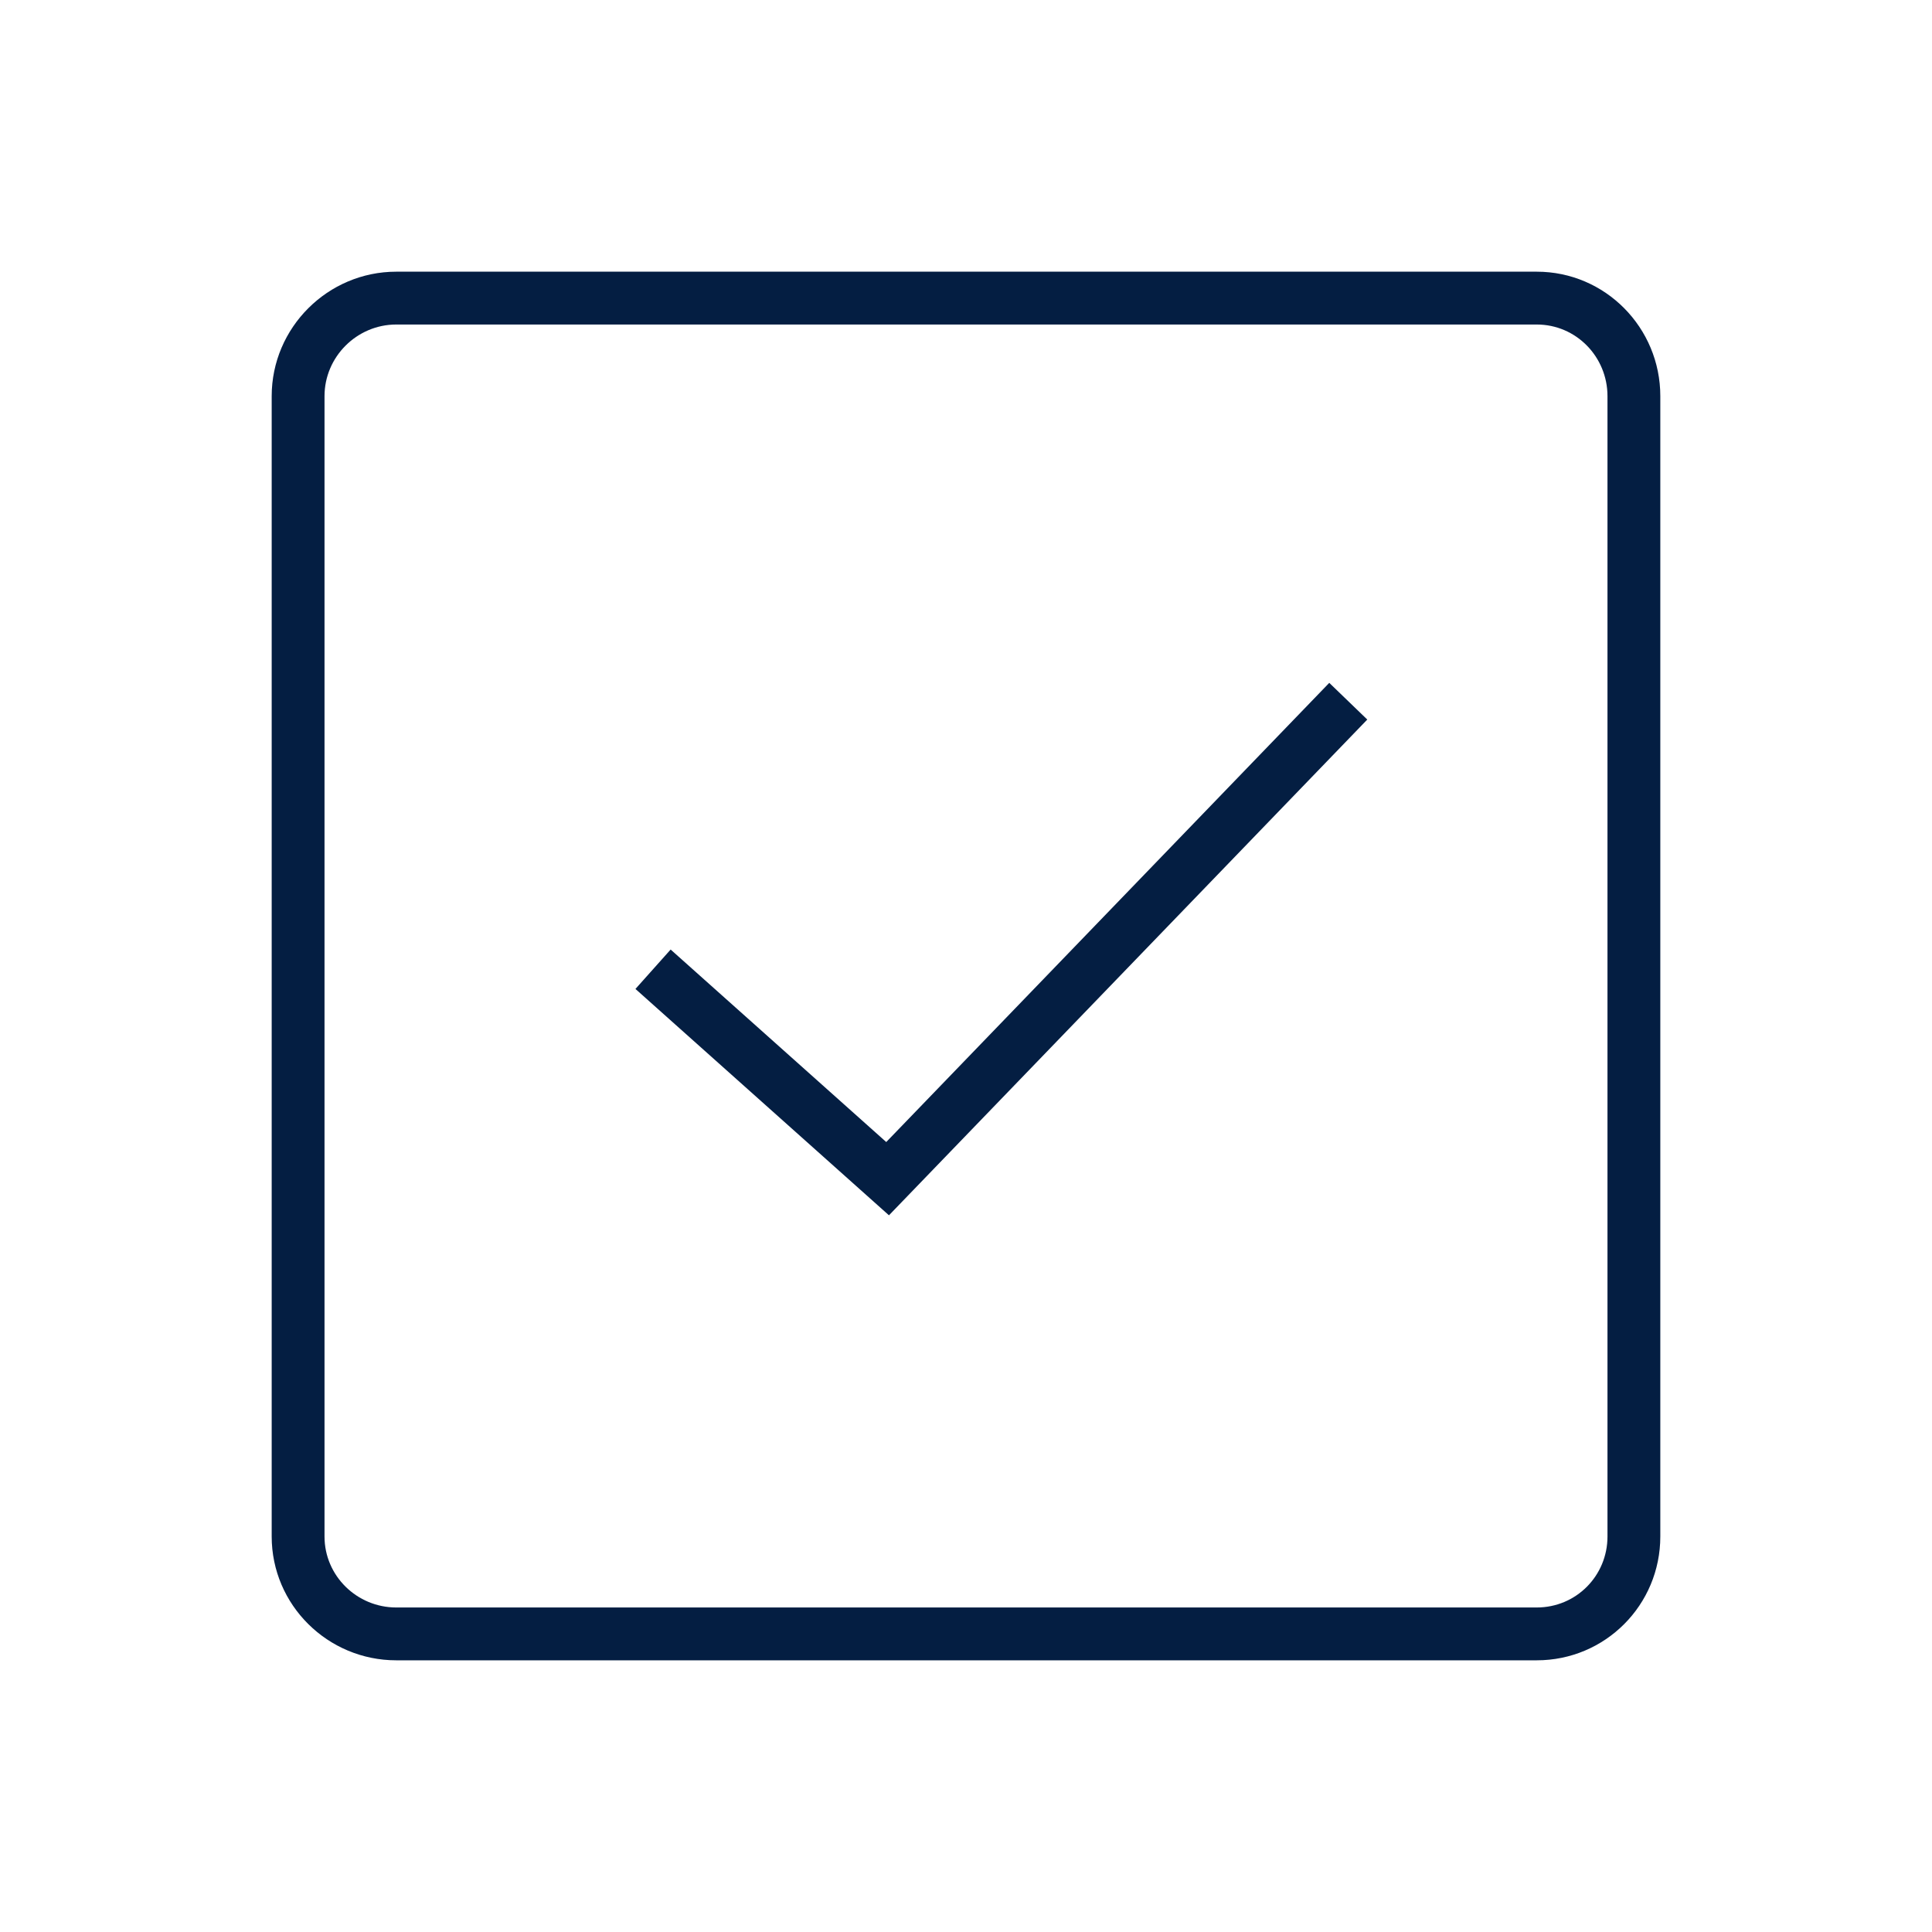 <?xml version="1.0" encoding="iso-8859-1"?>
<!-- Generator: Adobe Illustrator 19.2.0, SVG Export Plug-In . SVG Version: 6.00 Build 0)  -->
<svg version="1.1" id="Lager_13" xmlns="http://www.w3.org/2000/svg" xmlns:xlink="http://www.w3.org/1999/xlink" x="0px" y="0px"
	 viewBox="0 0 256 256" style="enable-background:new 0 0 256 256;" xml:space="preserve">
<g>
	<path style="fill:#041E42;" d="M203.626,36H52.509C43.432,36,36,43.414,36,52.494v151.097C36,212.667,43.432,220,52.509,220
		h151.117c9.076,0,16.374-7.333,16.374-16.409V52.494C220,43.414,212.702,36,203.626,36z M213,203.591
		c0,5.217-4.157,9.409-9.374,9.409H52.509c-5.217,0-9.509-4.192-9.509-9.409V52.494C43,47.273,47.292,43,52.509,43h151.117
		c5.217,0,9.374,4.273,9.374,9.494V203.591z"/>
	<polygon style="fill:#041E42;" points="117.431,151.326 88.863,125.819 84.201,131.04 117.792,161.033 181.171,95.345 
		176.134,90.483 	"/>
</g>
</svg>

